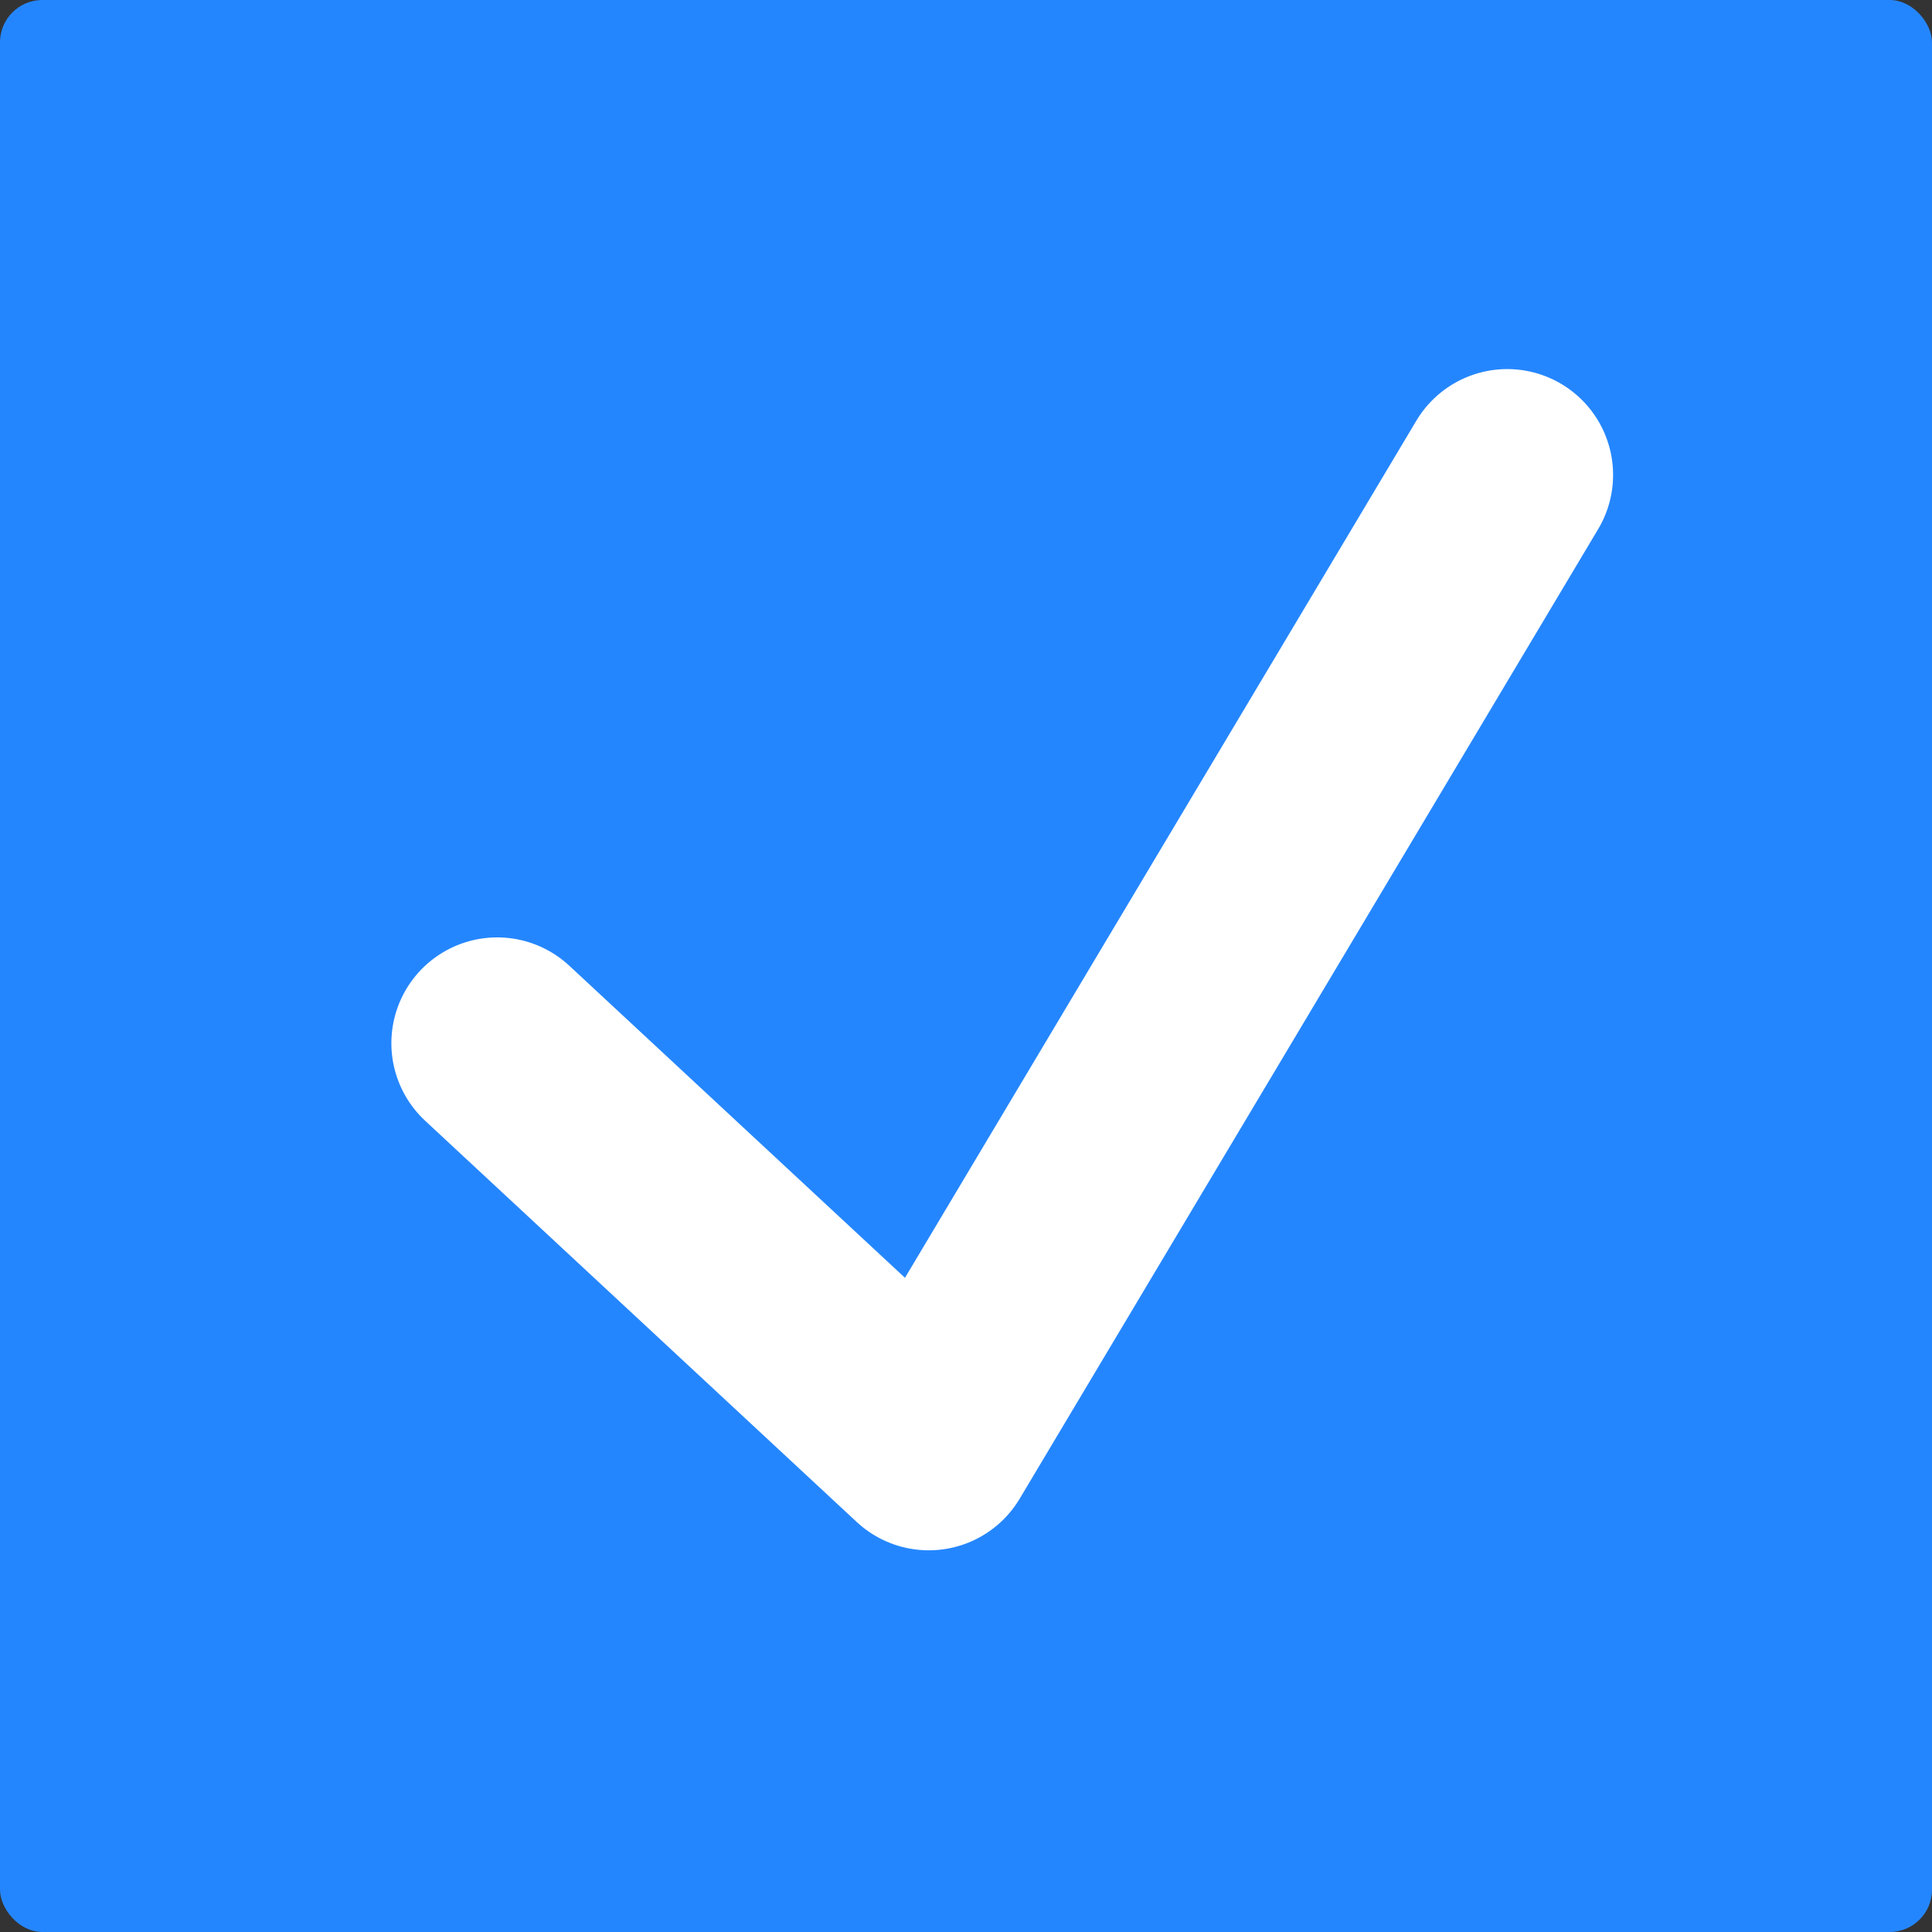 <?xml version="1.0" encoding="utf-8"?>
<svg viewBox="184.807 100 228.12 228.12" xmlns="http://www.w3.org/2000/svg">
  <rect x="184.807" y="100" width="228.12" height="228.12" fill="#333333" stroke="none"/>
  <rect x="184.807" y="100" width="228.12" height="228.12" rx="5" ry="5" style="fill: rgb(36, 134, 255); stroke-width: 11px; stroke-linejoin: round;"/>
  <polyline style="fill: rgb(216, 216, 216); fill-opacity: 0; stroke-linejoin: round; stroke-width: 25px; stroke: rgb(255, 255, 255); stroke-linecap: round;" points="244.814 228.251 299.713 271.022 357.805 151.009" transform="matrix(0.996, 0.087, -0.087, 0.996, 19.538, -25.458)"/>
</svg>